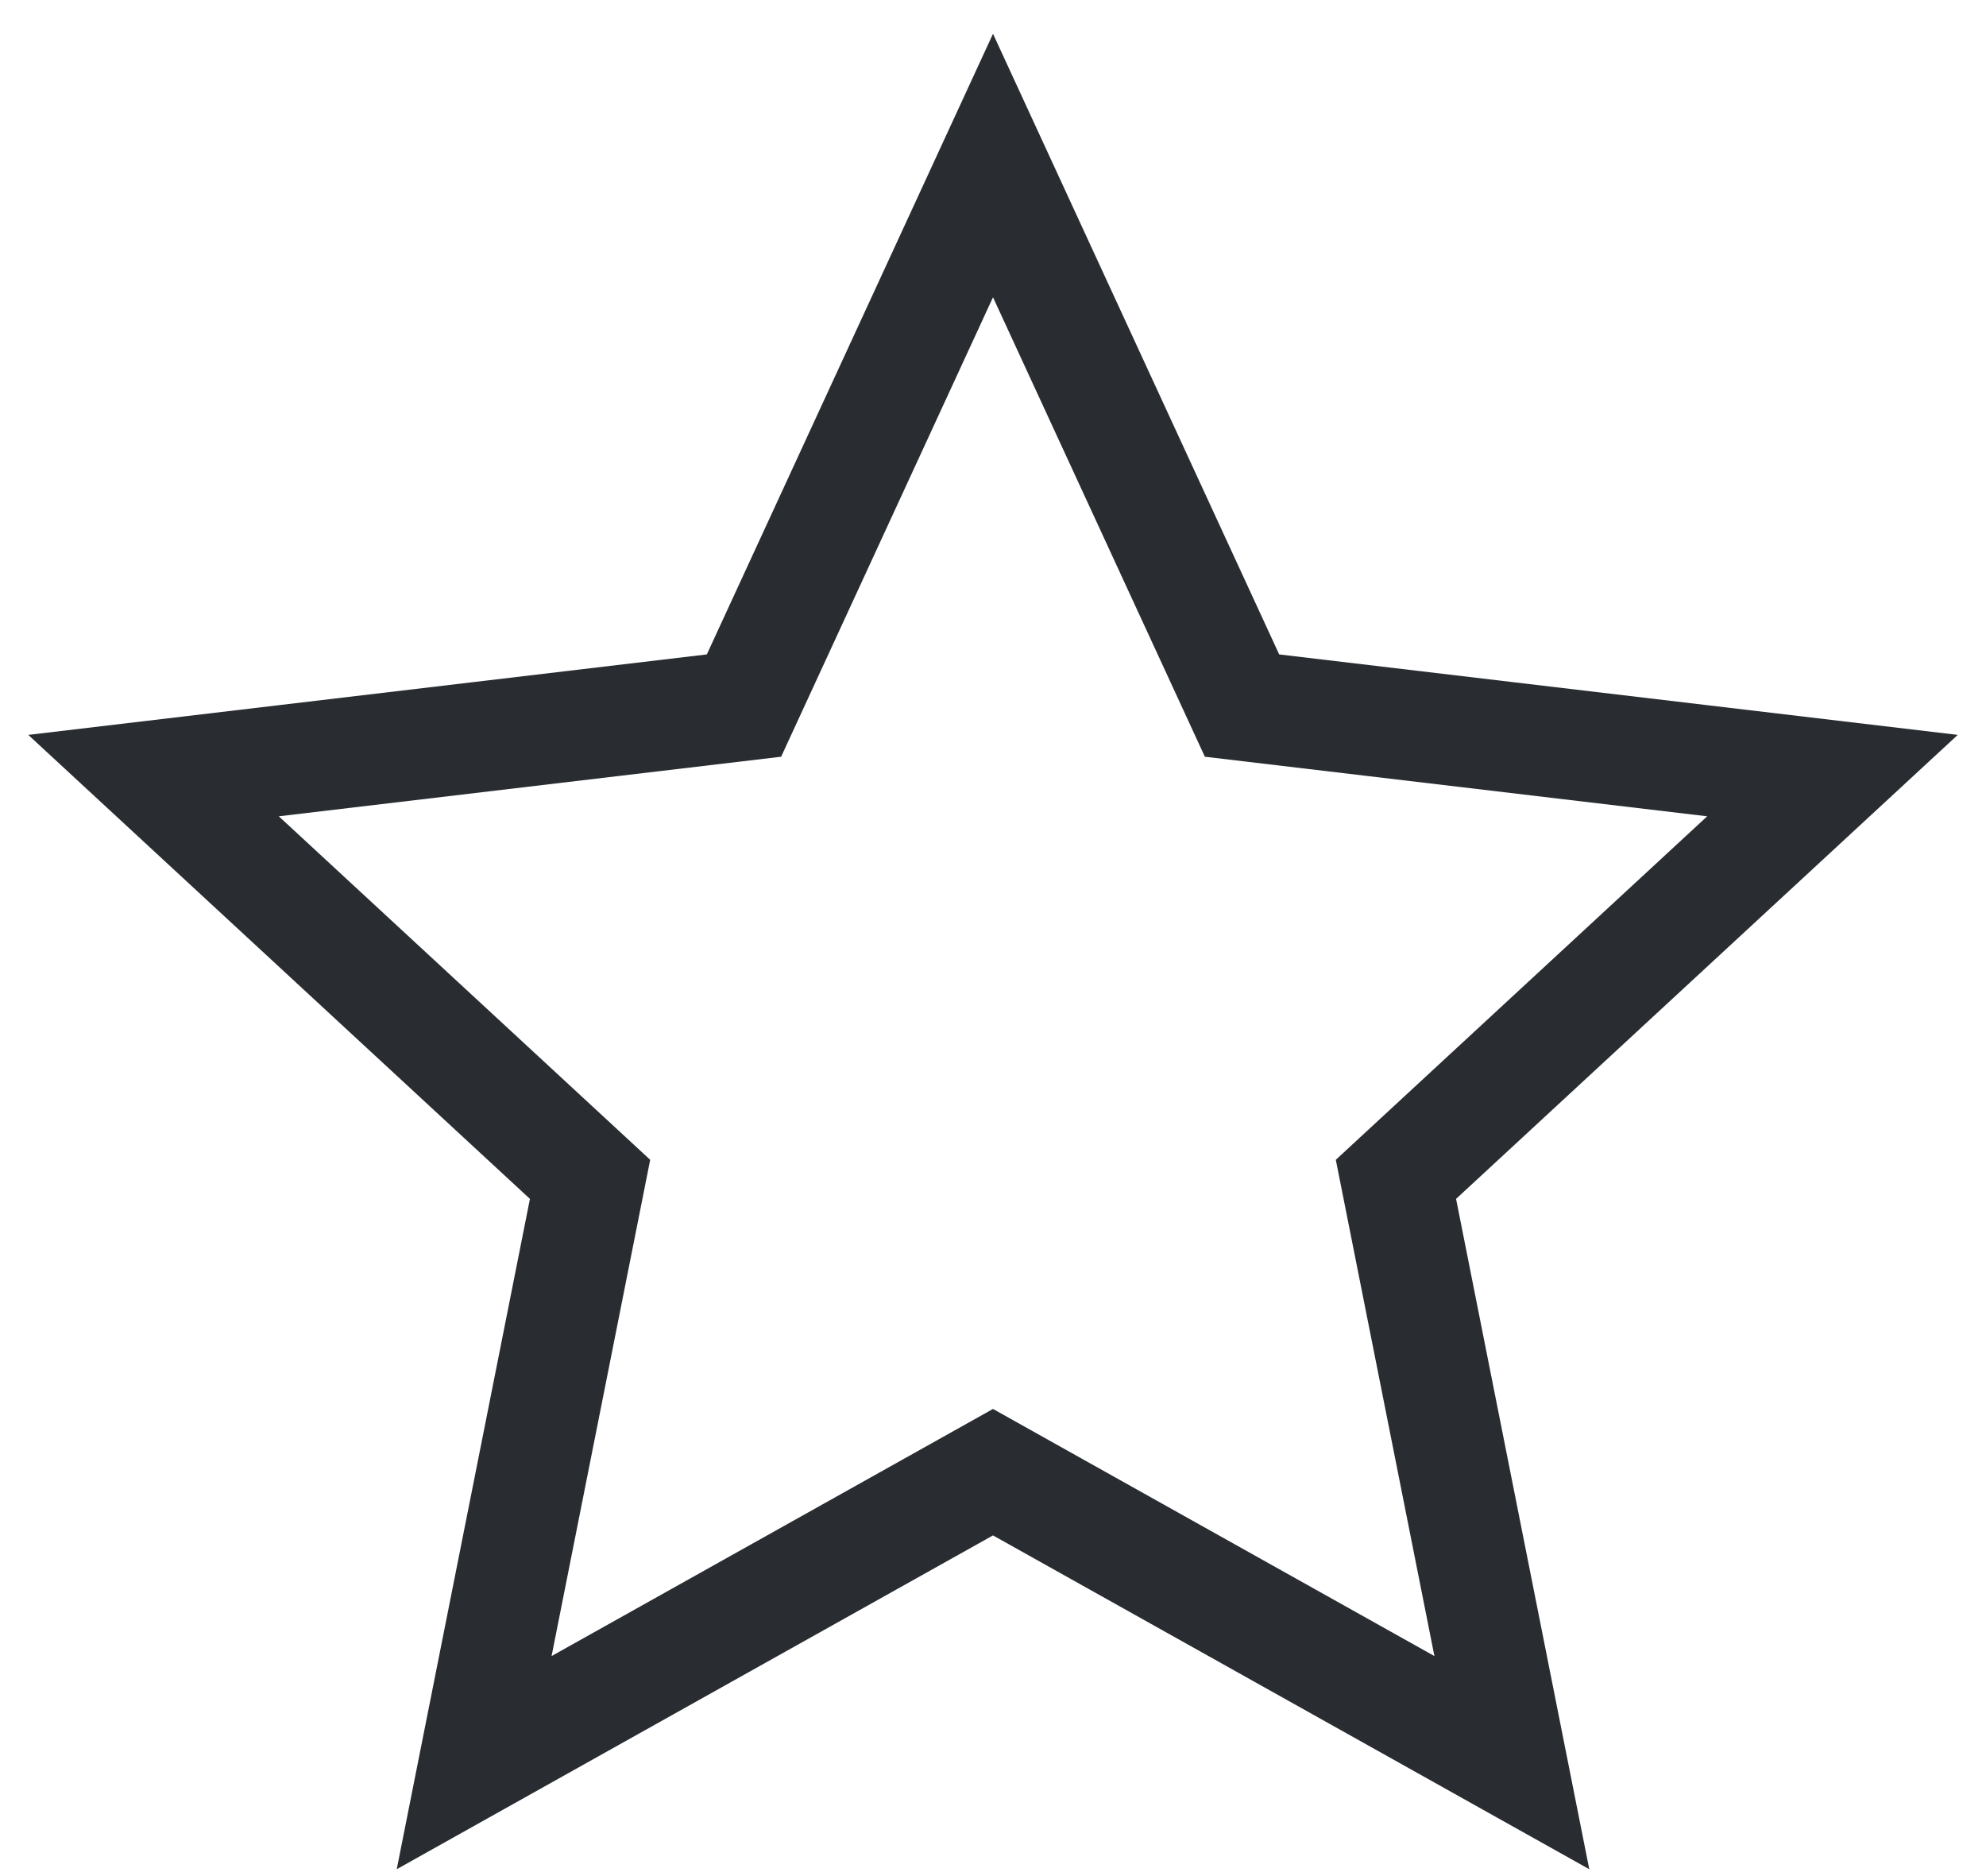 <svg width="36" height="34" viewBox="0 0 36 34" fill="none" xmlns="http://www.w3.org/2000/svg">
<path d="M18 3L22.514 12.787L33.217 14.056L25.304 21.373L27.405 31.944L18 26.68L8.595 31.944L10.696 21.373L2.783 14.056L13.486 12.787L18 3Z" stroke="#292D32" stroke-width="2"/>
</svg>
